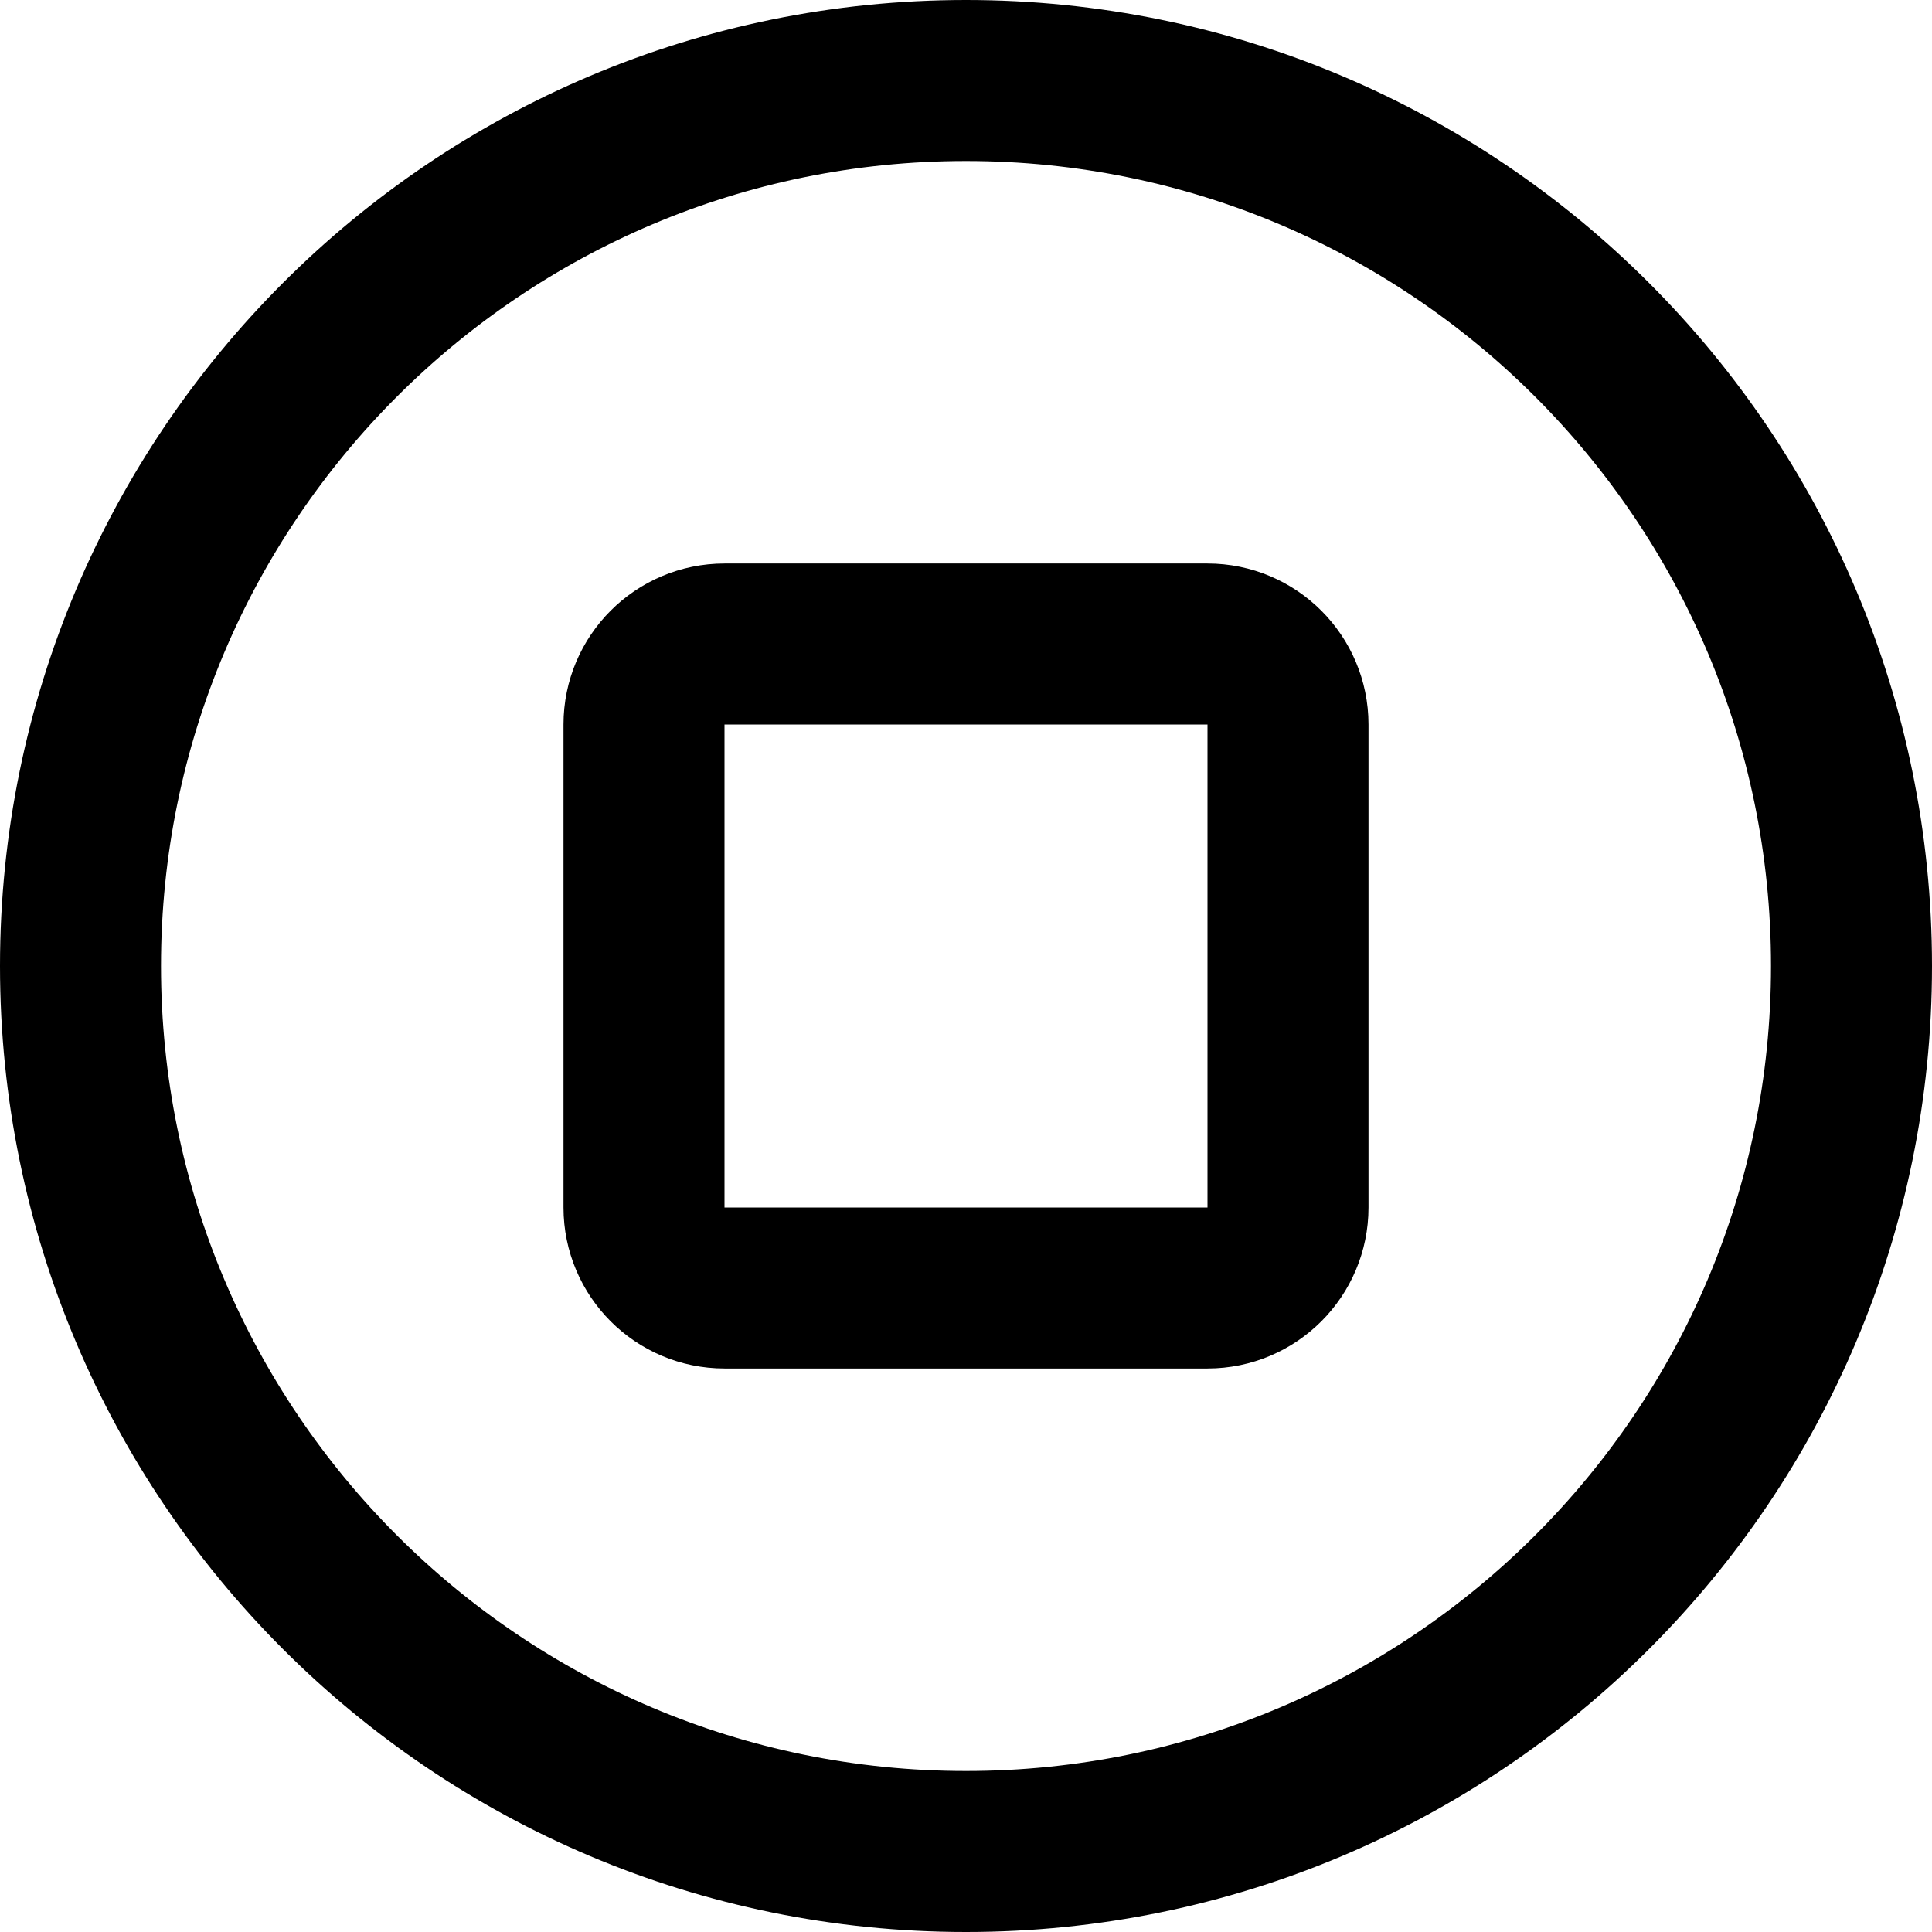 <svg viewBox="0 0 24 24" fill="none" xmlns="http://www.w3.org/2000/svg">
  <path d="M23 12C23 18.075 18.075 23 12 23C5.925 23 1 18.075 1 12C1 5.925 5.925 1 12 1C18.075 1 23 5.925 23 12Z" stroke="currentColor" stroke-width="2"/>
  <path d="M8 9C8 8.448 8.448 8 9 8H15C15.552 8 16 8.448 16 9V15C16 15.552 15.552 16 15 16H9C8.448 16 8 15.552 8 15V9Z" stroke="currentColor" stroke-width="2"/>
</svg>
